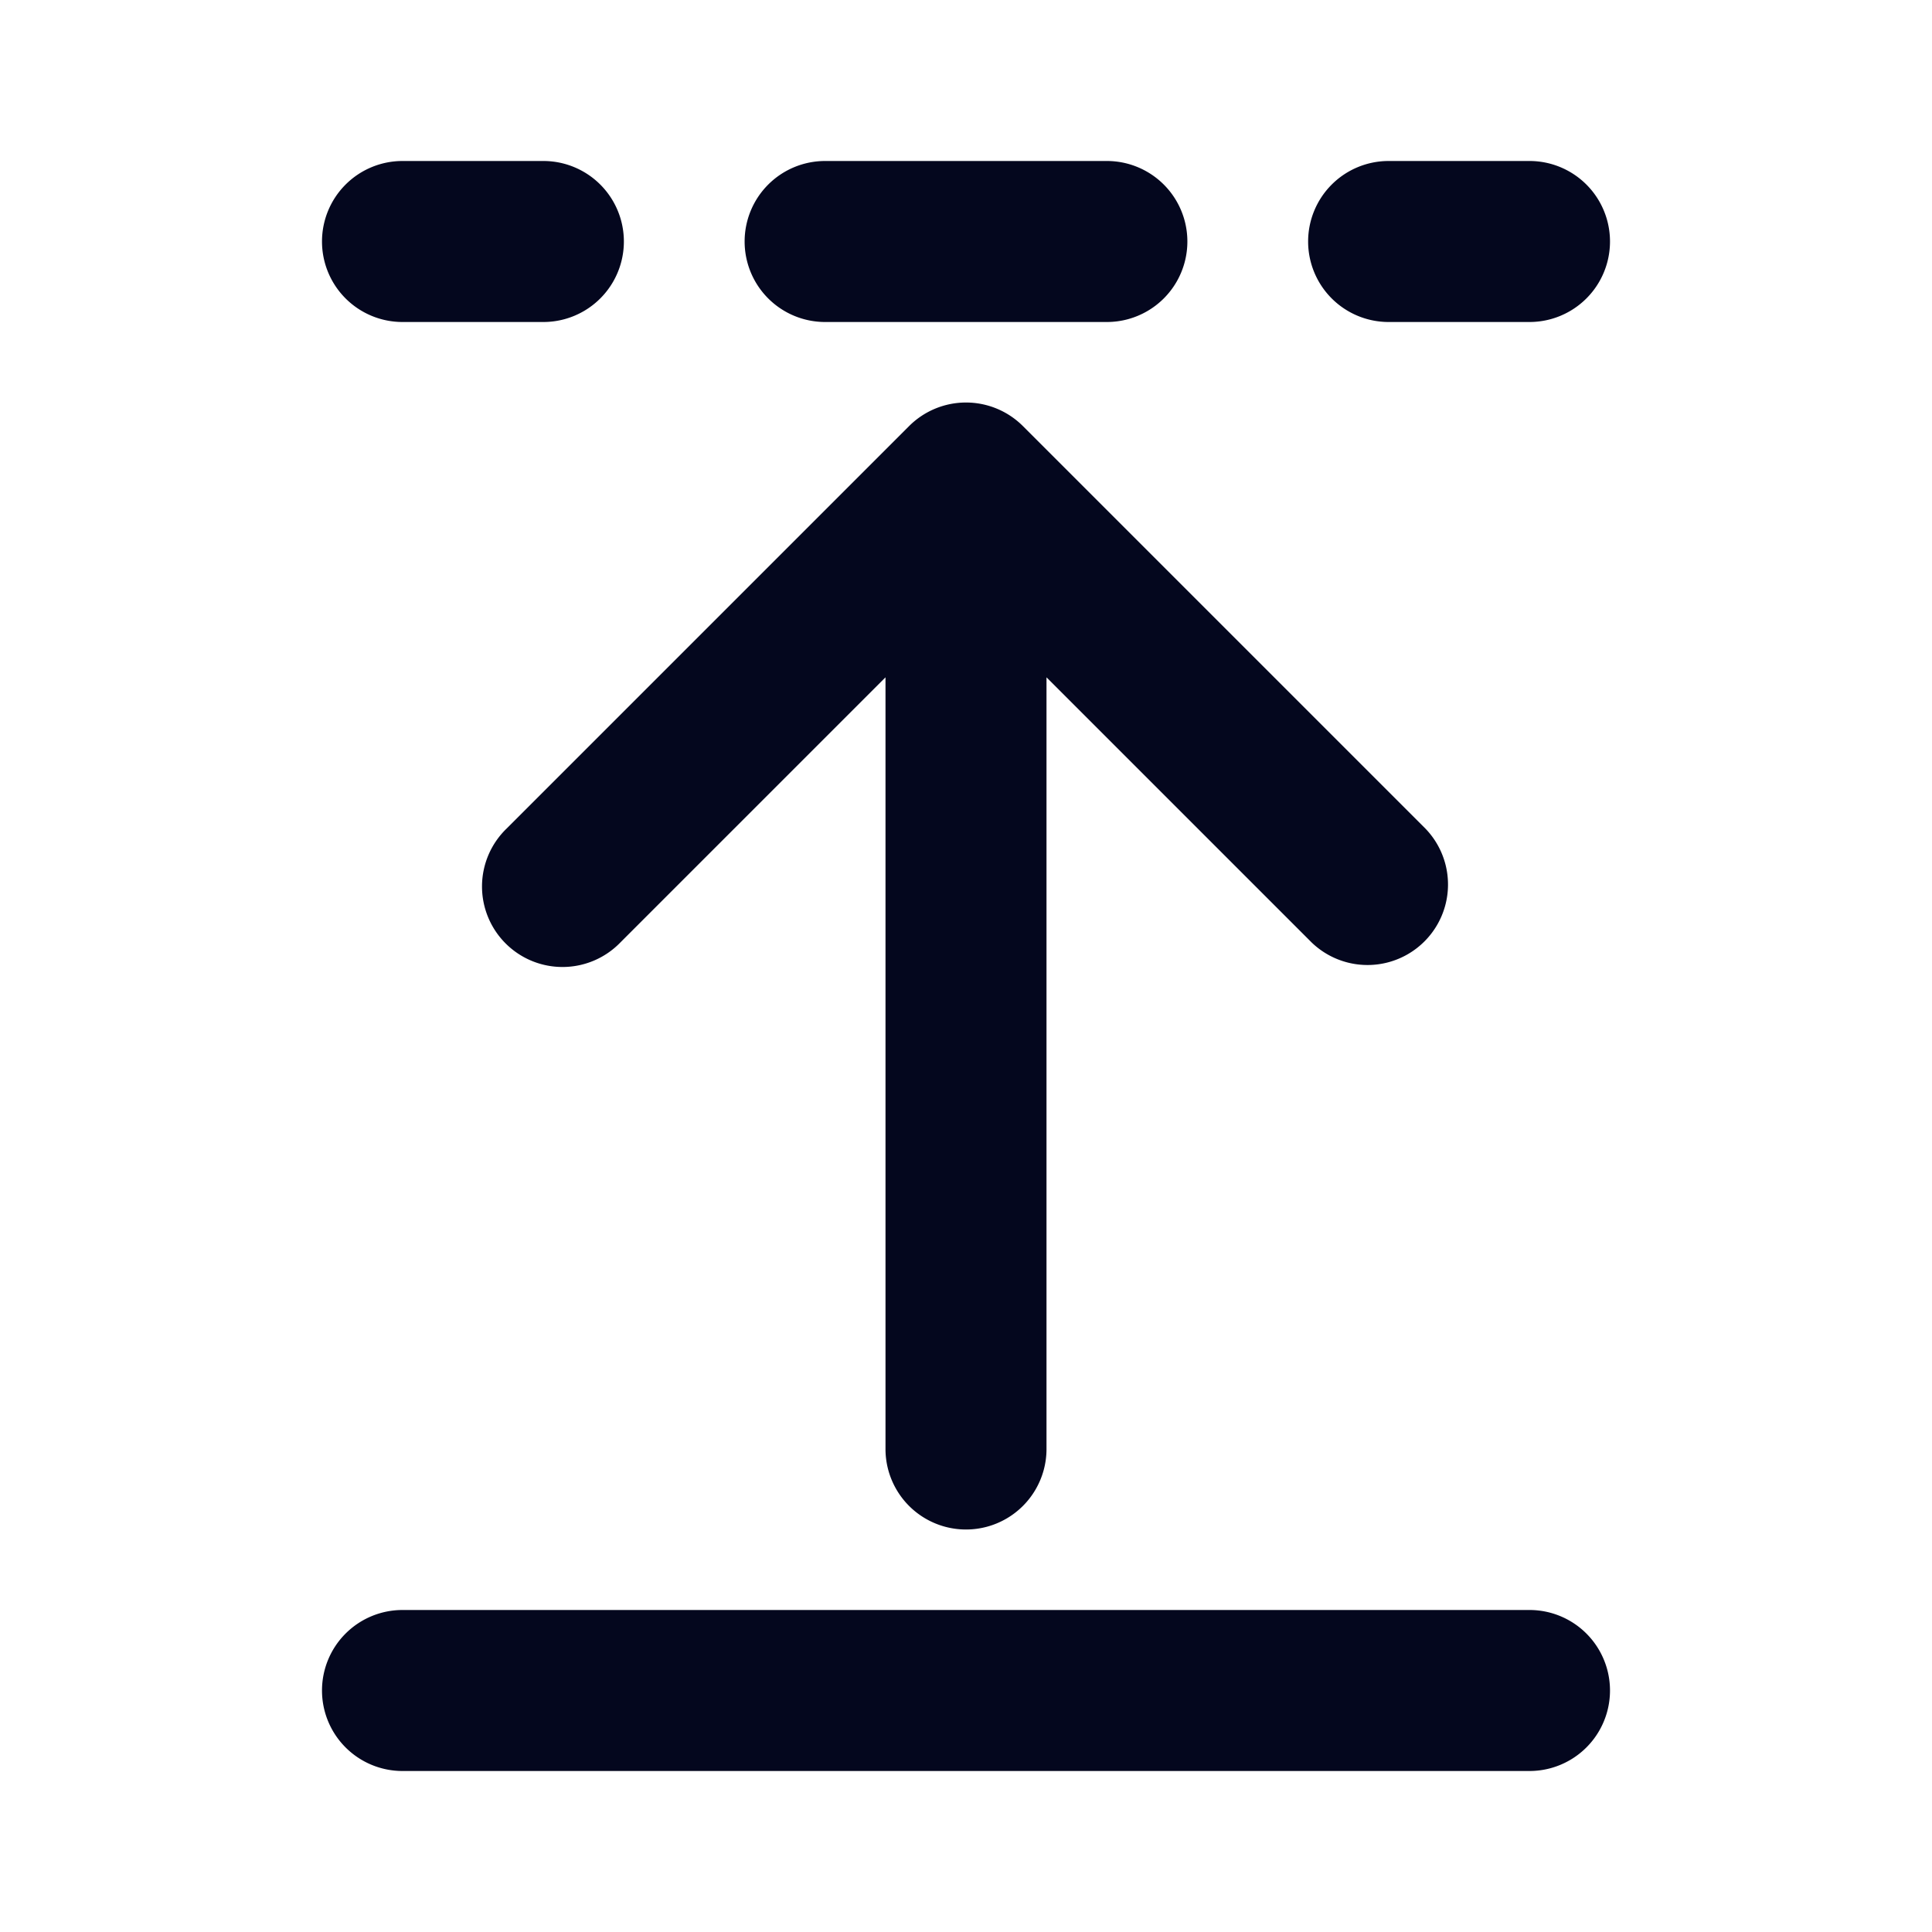 <svg xmlns="http://www.w3.org/2000/svg" width="24" height="24" fill="none"><path fill="#04071E" d="M4 3a1 1 0 0 1 1-1h1.75a1 1 0 0 1 0 2H5a1 1 0 0 1-1-1m5.25 0a1 1 0 0 1 1-1h3.5a1 1 0 1 1 0 2h-3.5a1 1 0 0 1-1-1m7 0a1 1 0 0 1 1-1H19a1 1 0 1 1 0 2h-1.75a1 1 0 0 1-1-1M4 21a1 1 0 0 1 1-1h14a1 1 0 1 1 0 2H5a1 1 0 0 1-1-1m8.707-15.707a1 1 0 0 0-1.414 0l-5 5a1 1 0 1 0 1.414 1.414L11 8.414V18a1 1 0 1 0 2 0V8.414l3.293 3.293a1 1 0 0 0 1.414-1.414z"/></svg>